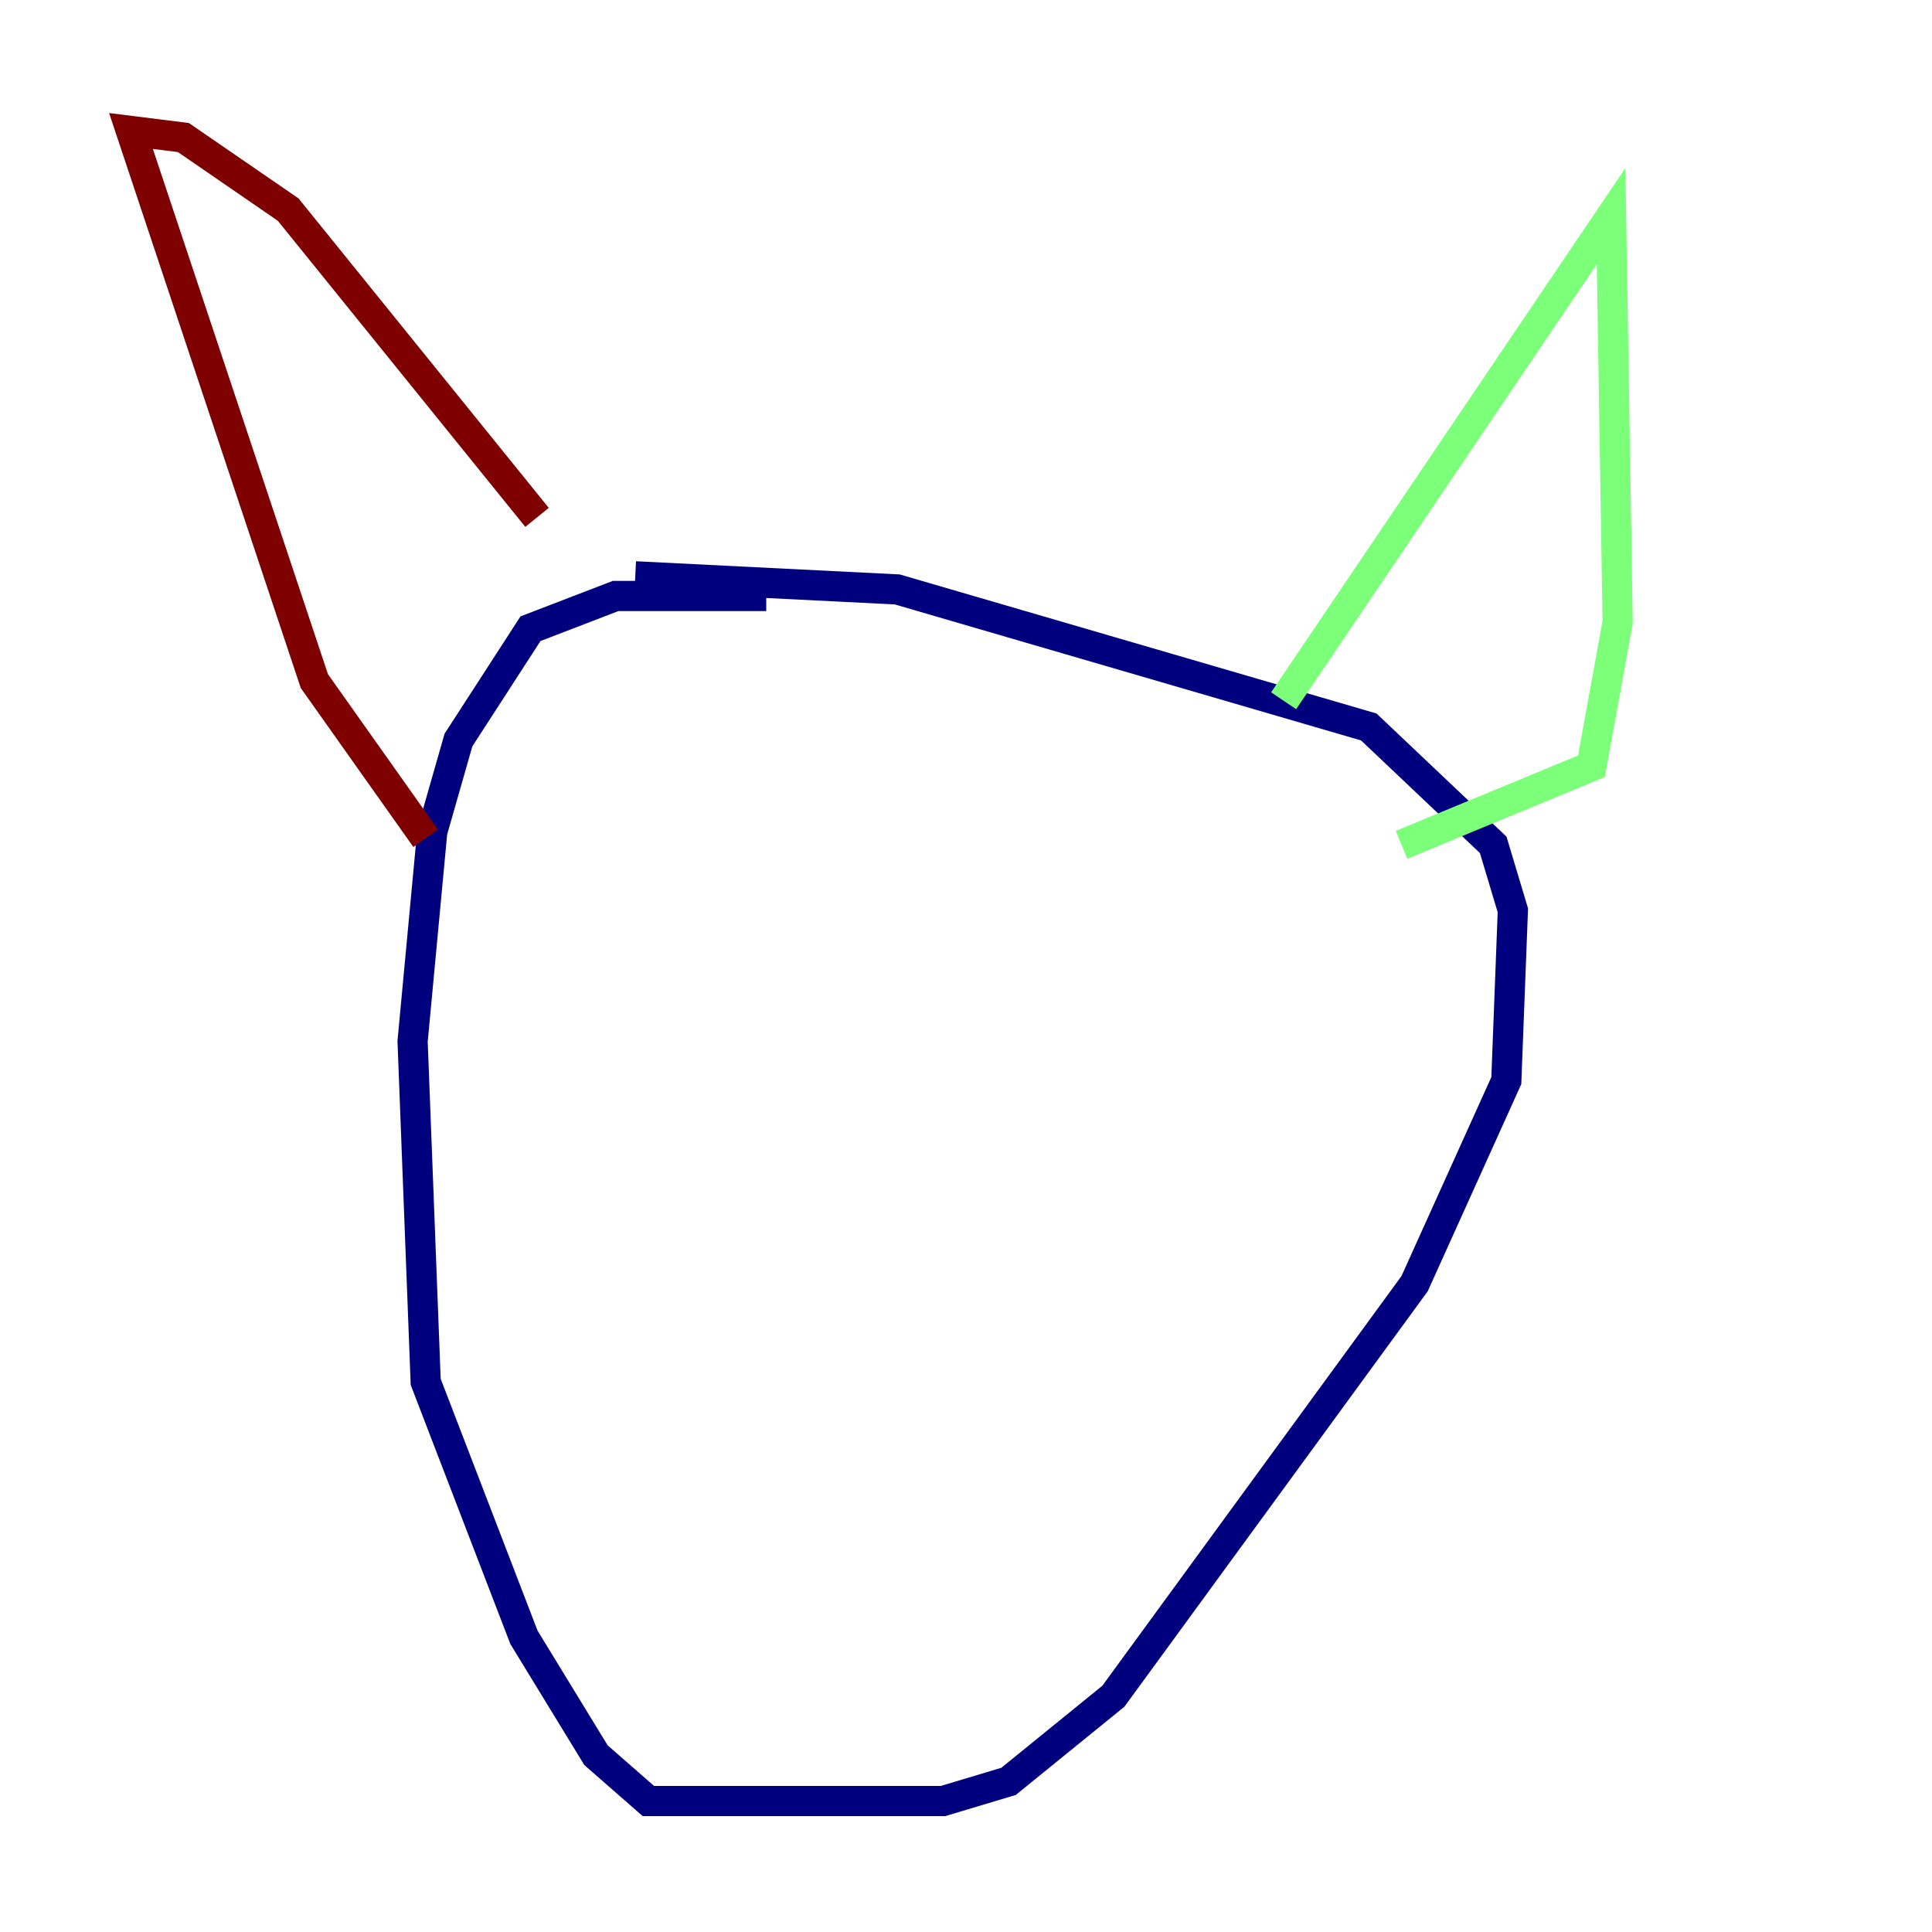 <?xml version="1.0" encoding="utf-8" ?>
<svg baseProfile="tiny" height="128" version="1.2" viewBox="0,0,128,128" width="128" xmlns="http://www.w3.org/2000/svg" xmlns:ev="http://www.w3.org/2001/xml-events" xmlns:xlink="http://www.w3.org/1999/xlink"><defs /><polyline fill="none" points="50.766,39.485 40.786,39.485 35.146,41.654 30.373,49.031 28.637,55.105 27.336,68.99 28.203,91.552 34.712,108.475 39.485,116.285 42.956,119.322 62.481,119.322 66.82,118.02 73.763,112.38 93.722,85.044 99.797,71.593 100.231,60.312 98.929,55.973 90.685,48.163 59.444,39.051 42.088,38.183" stroke="#00007f" stroke-width="2" /><polyline fill="none" points="85.044,46.427 106.739,14.319 107.173,41.22 105.437,50.766 92.854,55.973" stroke="#7cff79" stroke-width="2" /><polyline fill="none" points="35.58,34.278 19.091,13.885 12.149,9.112 8.678,8.678 20.827,45.125 28.203,55.539" stroke="#7f0000" stroke-width="2" /></svg>